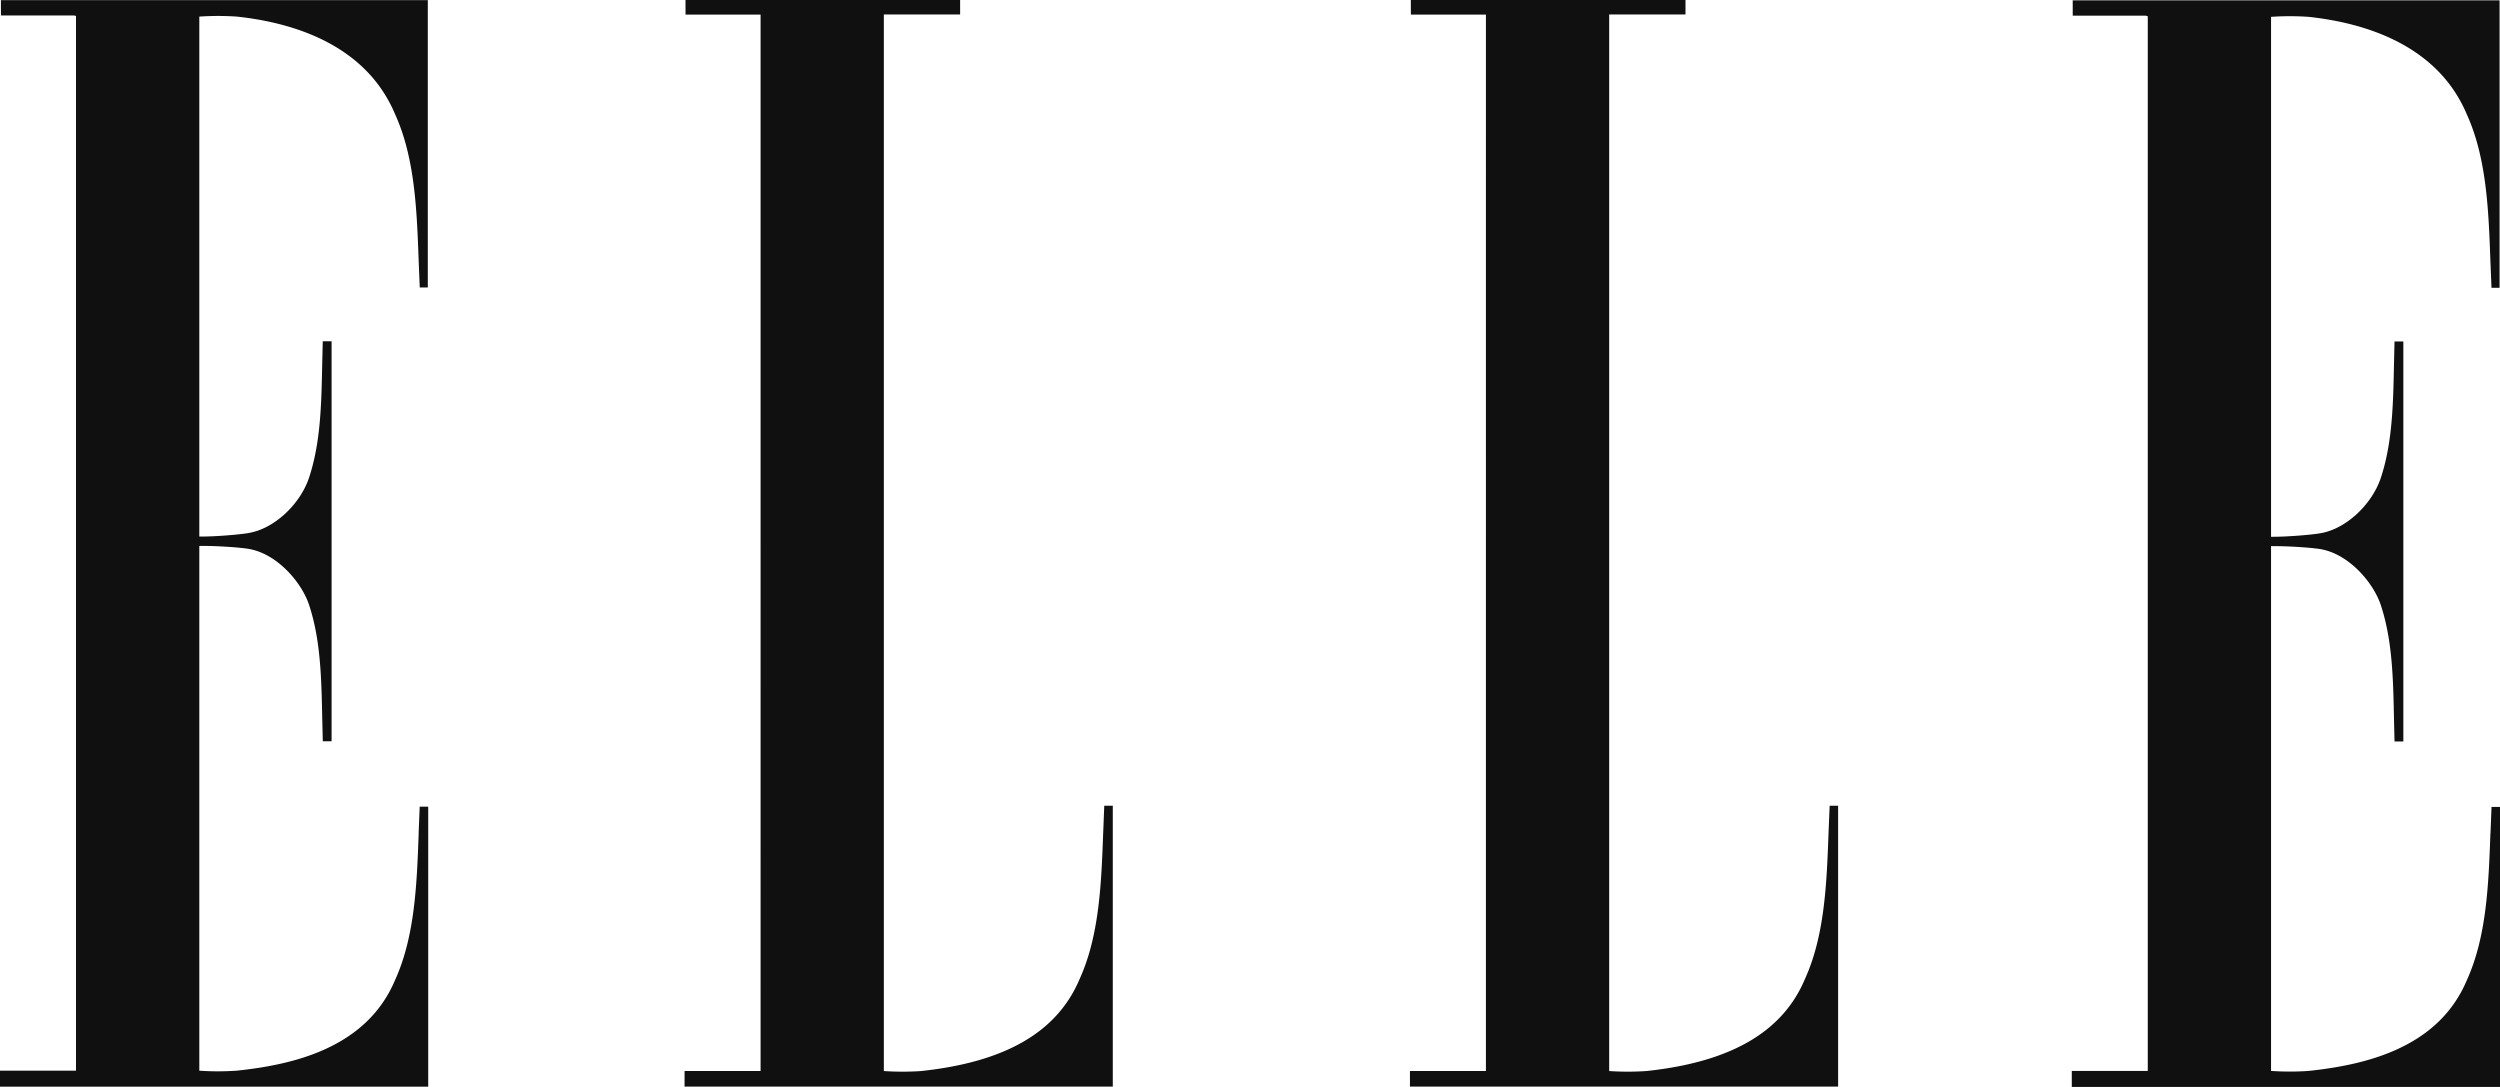 <svg width="138" height="60" fill="none" xmlns="http://www.w3.org/2000/svg"><path fill-rule="evenodd" clip-rule="evenodd" d="M60.898 45.951v-.012l.057-1.461h.471V59.98H37.788v-.86h4.196V.806h-4.142L37.839 0h15.16v.798h-4.21v58.323c.997.075 2.013.008 2.079-.002 4.64-.498 7.492-2.154 8.724-5.07 1.096-2.405 1.203-5.299 1.305-8.1l.002.002zm38.73 8.1c1.101-2.41 1.207-5.31 1.309-8.112l.06-1.461h.467V59.98H77.829v-.86h4.194V.806H77.88L77.877 0h15.162v.798h-4.212v58.323a14.89 14.89 0 002.079-.002c4.64-.498 7.492-2.154 8.724-5.07l-.001.002zM23.112 45.99c-.102 2.805-.207 5.701-1.307 8.115-1.61 3.812-5.75 4.677-8.722 4.995a14.9 14.9 0 01-2.081.002V30.135c.956-.015 2.493.098 2.854.189 1.472.312 2.786 1.806 3.206 3.069.637 1.929.681 4.036.726 6.268l.03 1.256h.486v-22.08h-.488l-.03 1.257c-.044 2.232-.087 4.338-.724 6.267-.48 1.446-1.857 2.75-3.203 3.034-.354.09-1.87.229-2.857.223V.916a15.416 15.416 0 012.075 0c3.09.333 7.105 1.532 8.726 5.376 1.102 2.413 1.207 5.311 1.308 8.114l.059 1.463h.445V.008L.049.006v.069l.004.777h4.026l.083.021.033.007V59.1H0v.885h23.637V44.529h-.47l-.058 1.462.001-.001zm114.363.015l.058-1.464H138V60h-23.637v-.885h4.194V.895a2.305 2.305 0 01-.114-.03h-4.028l-.002-.846h23.563v15.866h-.446l-.059-1.464c-.101-2.802-.206-5.7-1.306-8.115-1.623-3.841-5.64-5.043-8.728-5.376a15.187 15.187 0 00-2.075 0v28.7c.987.007 2.506-.133 2.858-.221 1.346-.285 2.722-1.59 3.203-3.034.637-1.928.681-4.035.725-6.266l.03-1.259h.487v22.08h-.487l-.03-1.258c-.044-2.23-.089-4.335-.725-6.265-.42-1.263-1.733-2.757-3.206-3.07-.36-.091-1.899-.203-2.855-.189v28.967c.693.048 1.387.048 2.079 0 2.974-.32 7.115-1.185 8.724-4.998 1.1-2.412 1.205-5.31 1.306-8.112h.003z" fill="#101010"/></svg>